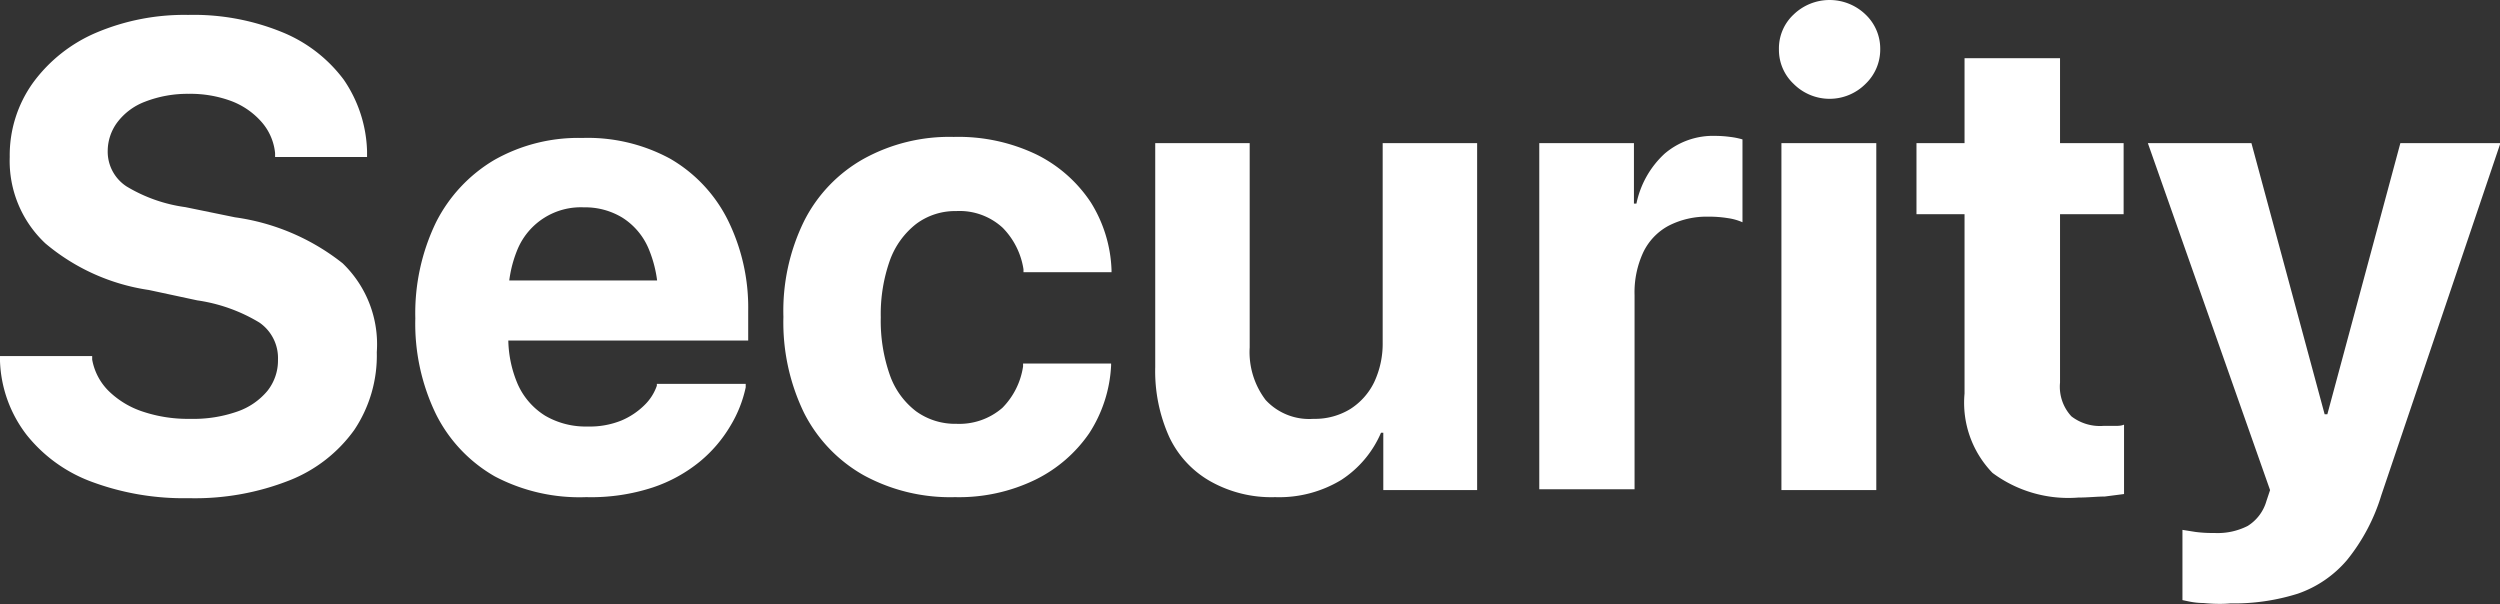 <svg xmlns="http://www.w3.org/2000/svg" viewBox="0 0 120.69 29.17"><rect x="0" y="0" width="120.69" height="29.17" fill="#333333" stroke="none"/><defs><style>.cls-1{fill:#fff;}</style></defs><g id="Layer_2" data-name="Layer 2"><g id="Layer_1-2" data-name="Layer 1"><path class="cls-1" d="M4.43,23.26A7.2,7.2,0,0,1,1.29,21,6.18,6.18,0,0,1,0,17.44l0-.25H4.45l0,.17a2.84,2.84,0,0,0,.79,1.51,4.26,4.26,0,0,0,1.65,1,6.86,6.86,0,0,0,2.3.35,6.39,6.39,0,0,0,2.26-.35,3.28,3.28,0,0,0,1.46-1,2.36,2.36,0,0,0,.51-1.51h0a2.08,2.08,0,0,0-.9-1.79,8,8,0,0,0-3-1.07L7.19,14a10,10,0,0,1-5-2.25A5.45,5.45,0,0,1,.47,7.58v0A6,6,0,0,1,1.59,4,7.34,7.34,0,0,1,4.64,1.58,10.89,10.89,0,0,1,9.08.72a11.28,11.28,0,0,1,4.51.82,7,7,0,0,1,3,2.3A6.4,6.4,0,0,1,17.72,7.3v.28H13.28l0-.19a2.67,2.67,0,0,0-.66-1.51,3.67,3.67,0,0,0-1.45-1,5.66,5.66,0,0,0-2.06-.35A5.66,5.66,0,0,0,7,4.91a3,3,0,0,0-1.34,1A2.33,2.33,0,0,0,5.2,7.28v0A2,2,0,0,0,6.11,9a7.43,7.43,0,0,0,2.84,1l2.39.49a10.73,10.73,0,0,1,5.2,2.22A5.42,5.42,0,0,1,18.19,17v0a6.45,6.45,0,0,1-1.09,3.76A7,7,0,0,1,14,23.18a12.43,12.43,0,0,1-4.89.87A12.74,12.74,0,0,1,4.43,23.26Z"/><path class="cls-1" d="M23.89,23a7.12,7.12,0,0,1-2.84-3,10,10,0,0,1-1-4.63h0a10.08,10.08,0,0,1,1-4.64,7.33,7.33,0,0,1,2.8-3,8.22,8.22,0,0,1,4.26-1.07,8.33,8.33,0,0,1,4.24,1,7.06,7.06,0,0,1,2.77,2.93,9.53,9.53,0,0,1,1,4.42v1.43H22.3v-2.9H33.94l-2.17,2.71V14.42A5.93,5.93,0,0,0,31.31,12a3.27,3.27,0,0,0-1.26-1.49,3.45,3.45,0,0,0-1.86-.5A3.31,3.31,0,0,0,25,12a5.85,5.85,0,0,0-.46,2.43V16.2A5.61,5.61,0,0,0,25,18.56a3.43,3.43,0,0,0,1.32,1.51,3.88,3.88,0,0,0,2.05.52A4.06,4.06,0,0,0,30,20.3a3.54,3.54,0,0,0,1.12-.75,2.39,2.39,0,0,0,.59-.93l0-.09H36l0,.17a6,6,0,0,1-.74,1.86,6.57,6.57,0,0,1-1.47,1.72,7.17,7.17,0,0,1-2.27,1.25A9.54,9.54,0,0,1,28.3,24,8.77,8.77,0,0,1,23.89,23Z"/><path class="cls-1" d="M41.69,22.94a7.18,7.18,0,0,1-2.87-3,10,10,0,0,1-1-4.64v0a9.83,9.83,0,0,1,1-4.63,7.11,7.11,0,0,1,2.87-3,8.55,8.55,0,0,1,4.35-1.06,8.71,8.71,0,0,1,4,.85,6.7,6.7,0,0,1,2.62,2.31,6.58,6.58,0,0,1,1,3.26v.11H49.41l0-.14a3.64,3.64,0,0,0-1-2,3.07,3.07,0,0,0-2.25-.81,3.14,3.14,0,0,0-1.93.62,3.92,3.92,0,0,0-1.27,1.76,7.77,7.77,0,0,0-.44,2.75h0a7.89,7.89,0,0,0,.44,2.79,3.78,3.78,0,0,0,1.27,1.75,3.22,3.22,0,0,0,1.94.6,3.17,3.17,0,0,0,2.22-.77,3.59,3.59,0,0,0,1-2l0-.14h4.25v.09a6.58,6.58,0,0,1-1.06,3.28A6.77,6.77,0,0,1,50,23.15a8.43,8.43,0,0,1-3.9.85A8.71,8.71,0,0,1,41.69,22.94Z"/><path class="cls-1" d="M58.44,23.24a4.81,4.81,0,0,1-2-2.16,7.72,7.72,0,0,1-.67-3.36V6.91h4.56v9.86a3.82,3.82,0,0,0,.77,2.54,2.86,2.86,0,0,0,2.31.91,3.27,3.27,0,0,0,1.77-.47,3.18,3.18,0,0,0,1.16-1.3,4.37,4.37,0,0,0,.41-1.92V6.91h4.56V23.66H66.78V20.89h-.11a5.11,5.11,0,0,1-1.92,2.28,5.78,5.78,0,0,1-3.19.83A6,6,0,0,1,58.44,23.24Z"/><path class="cls-1" d="M74.31,6.91h4.57V9.83H79a4.51,4.51,0,0,1,1.36-2.41,3.59,3.59,0,0,1,2.45-.86,5.55,5.55,0,0,1,.72.05,3.58,3.58,0,0,1,.59.12v4a2.64,2.64,0,0,0-.71-.2,5.69,5.69,0,0,0-.94-.07,4,4,0,0,0-1.92.44,2.85,2.85,0,0,0-1.22,1.28,4.58,4.58,0,0,0-.42,2.06v9.38H74.31Z"/><path class="cls-1" d="M86.59,4.05a2.25,2.25,0,0,1-.71-1.67A2.23,2.23,0,0,1,86.59.7a2.5,2.5,0,0,1,3.47,0,2.27,2.27,0,0,1,.71,1.68,2.29,2.29,0,0,1-.71,1.67,2.45,2.45,0,0,1-3.47,0ZM86,6.91h4.58V23.66H86Z"/><path class="cls-1" d="M96.19,22.83A4.87,4.87,0,0,1,94.84,19V10.34H92.52V6.91h2.32V2.81h4.61v4.1h3.07v3.43H99.45v8.13A2.1,2.1,0,0,0,100,20.1a2.26,2.26,0,0,0,1.55.46l.55,0c.15,0,.3,0,.44-.06v3.35l-.93.12c-.37,0-.8.05-1.28.05A6.14,6.14,0,0,1,96.19,22.83Z"/><path class="cls-1" d="M106.36,29.11c-.42,0-.76-.09-1-.14V25.58l.63.1a6.25,6.25,0,0,0,.9.05,3.2,3.2,0,0,0,1.62-.34,2.09,2.09,0,0,0,.9-1.19l.18-.54-5.9-16.75h5l3.78,14-.61-.91h.86l-.61.91,3.77-14h4.83l-5.75,17a9.22,9.22,0,0,1-1.65,3.12,5.45,5.45,0,0,1-2.38,1.63,10.27,10.27,0,0,1-3.25.47C107.21,29.17,106.78,29.15,106.36,29.11Z"/></g></g></svg>